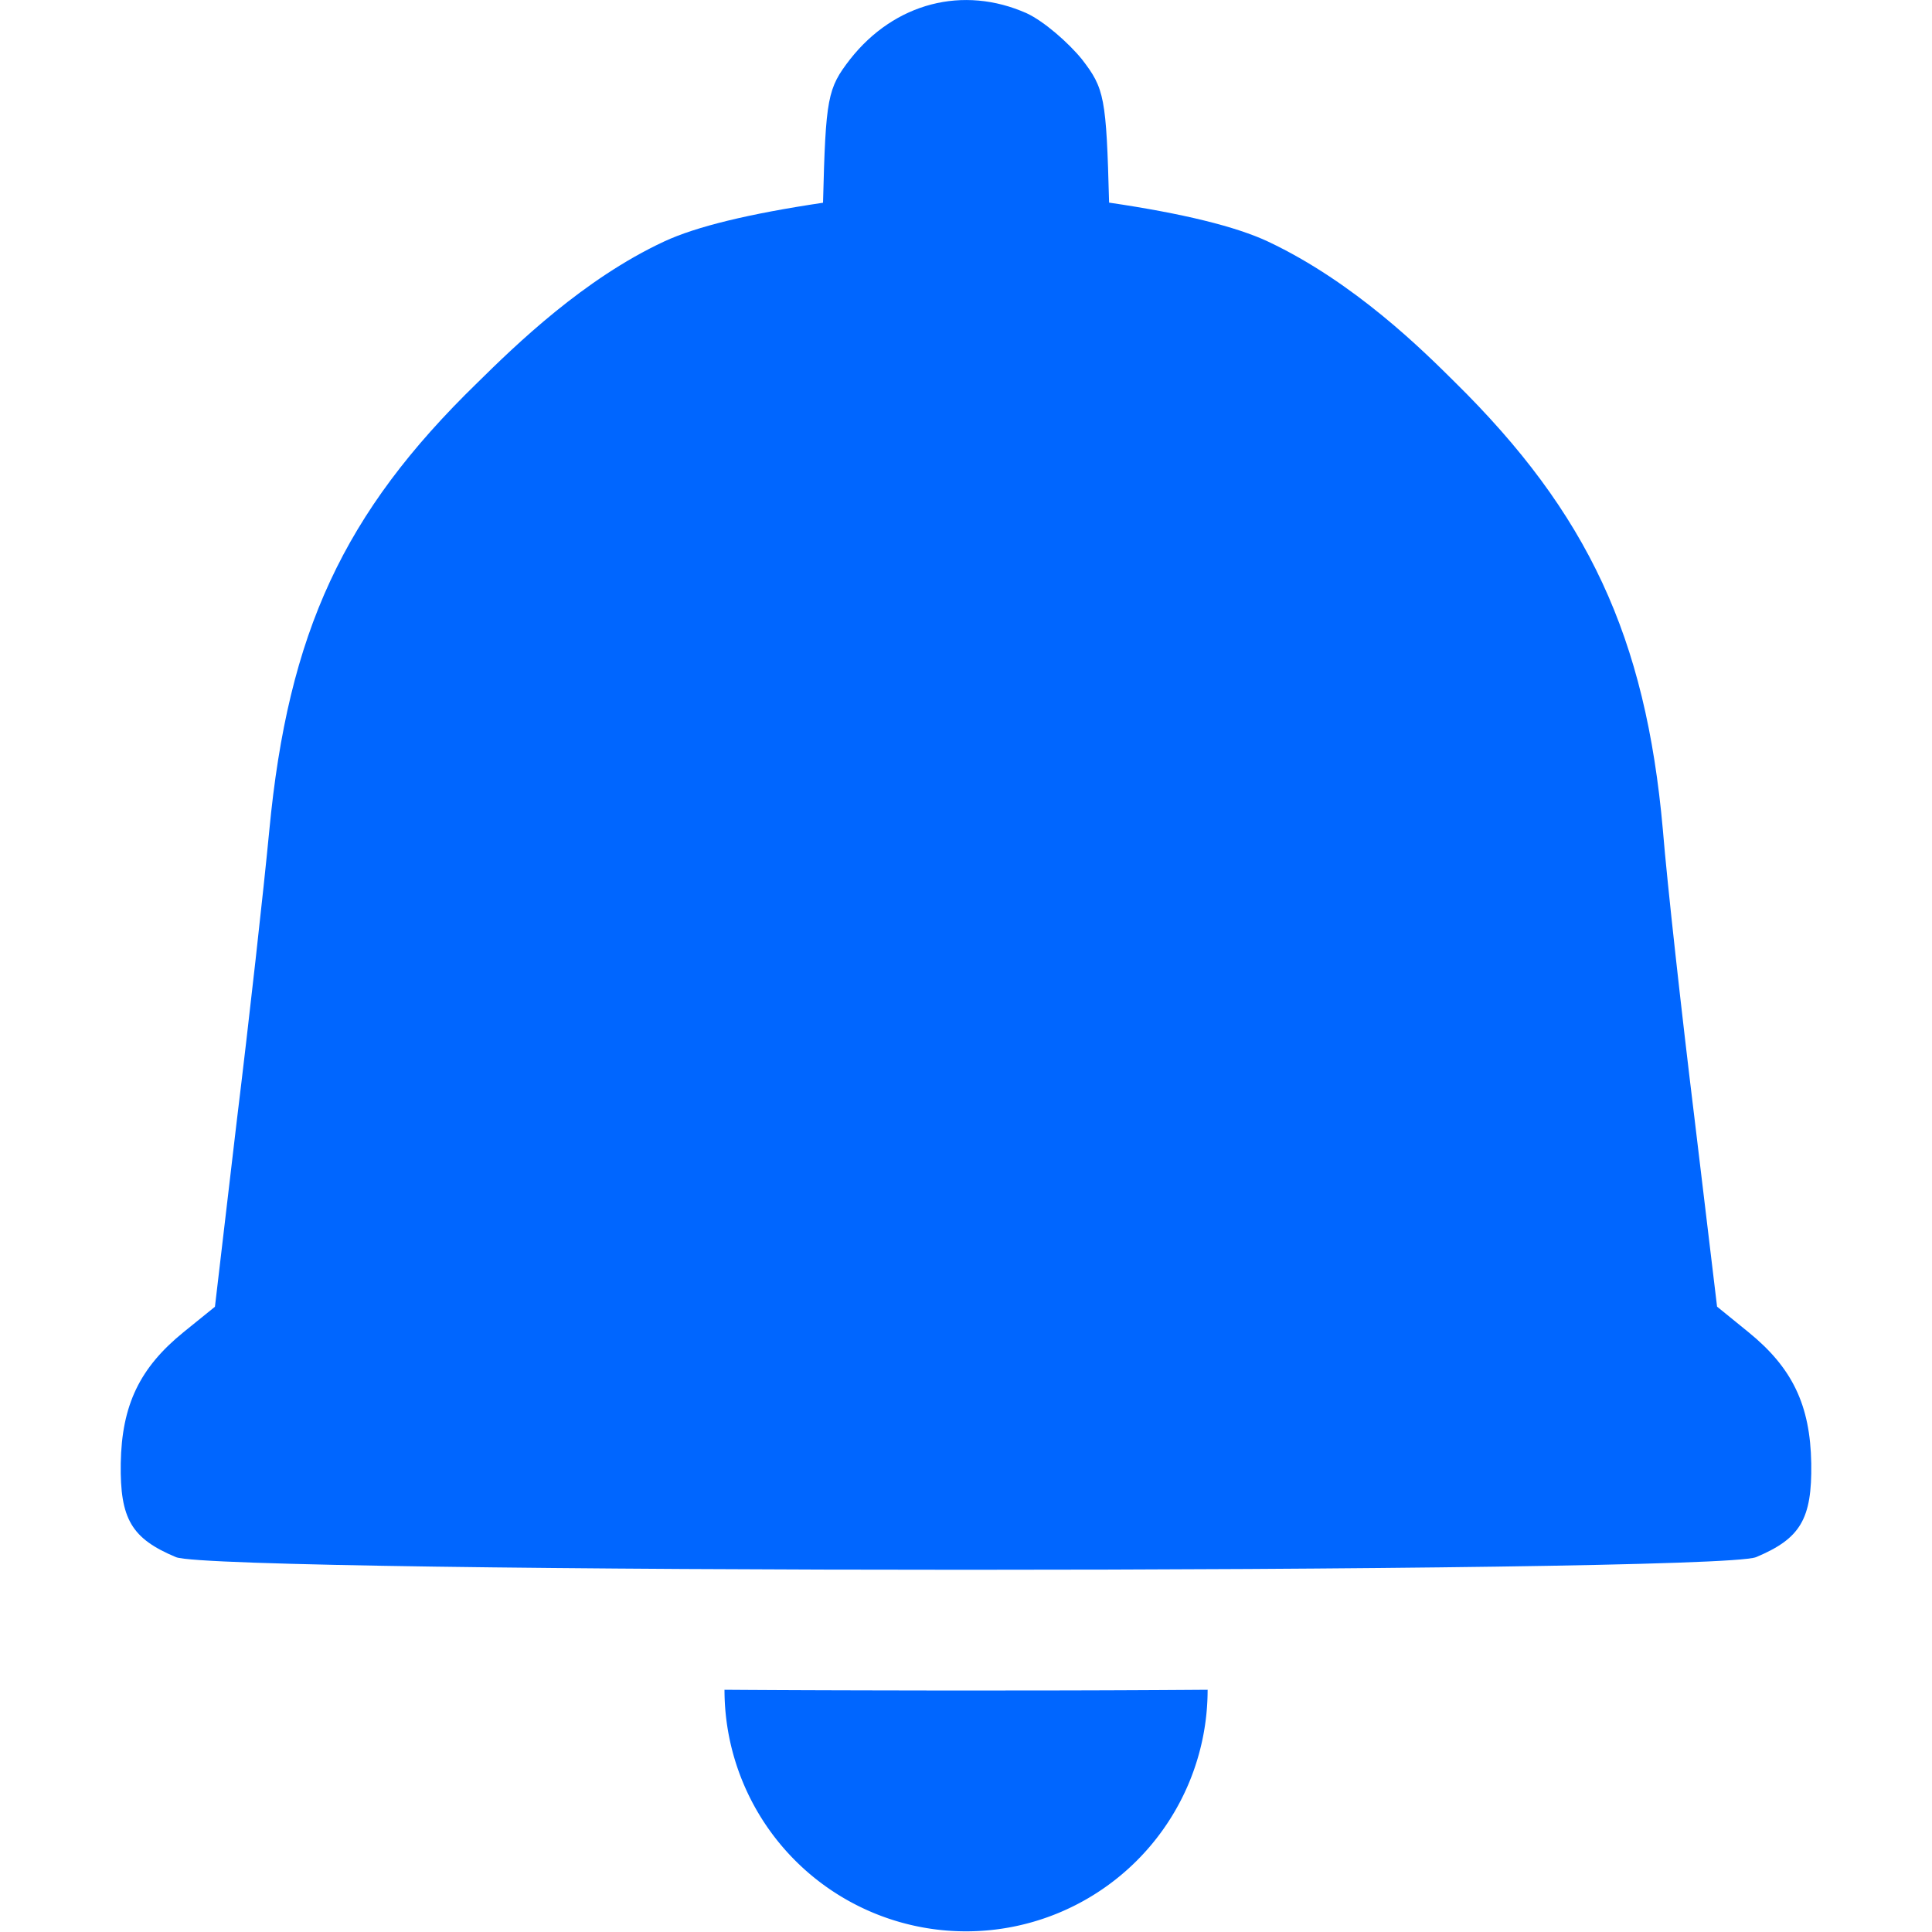 <?xml version="1.0" standalone="no"?><!DOCTYPE svg PUBLIC "-//W3C//DTD SVG 1.1//EN" "http://www.w3.org/Graphics/SVG/1.1/DTD/svg11.dtd"><svg t="1610203169140" class="icon" viewBox="0 0 1024 1024" version="1.1" xmlns="http://www.w3.org/2000/svg" p-id="1034" xmlns:xlink="http://www.w3.org/1999/xlink" width="200" height="200"><defs><style type="text/css"></style></defs><path d="M573.44 31.424c11.968 15.488 12.928 20.16 14.4 75.968 39.168 5.76 67.2 12.672 84.16 20.608 46.08 21.696 82.752 58.304 99.008 74.432 70.528 69.44 101.248 135.104 110.336 237.312 2.368 29.12 10.048 98.048 16.768 152.96l11.968 99.84 16.768 13.632c23.04 18.752 32.64 38.464 33.152 69.44 0.448 29.568-5.76 39.872-29.312 49.728-23.04 8.896-814.4 8.896-837.376 0-23.552-9.856-29.76-20.16-29.312-49.728 0.512-30.976 10.112-50.688 33.152-69.44l16.768-13.568 11.52-98.048c6.656-54.4 14.336-123.392 17.28-154.304 9.984-105.088 39.296-168.384 110.272-237.376 20.544-20.288 56.512-55.104 99.008-74.88 17.024-7.936 45.12-14.72 84.224-20.544 1.408-55.872 2.368-60.544 14.336-76.032 23.616-30.016 60.032-39.36 93.632-24.384 9.088 4.224 22.016 15.488 29.248 24.384z" fill="#0066FF" p-id="1035"></path><path d="M640.064 895.616a128 128 0 1 1-256.064 0c34.368 0.256 70.592 0.32 107.072 0.384h41.856c36.48 0 72.768-0.128 107.136-0.384z" fill="#0066FF" p-id="1036"></path></svg>
